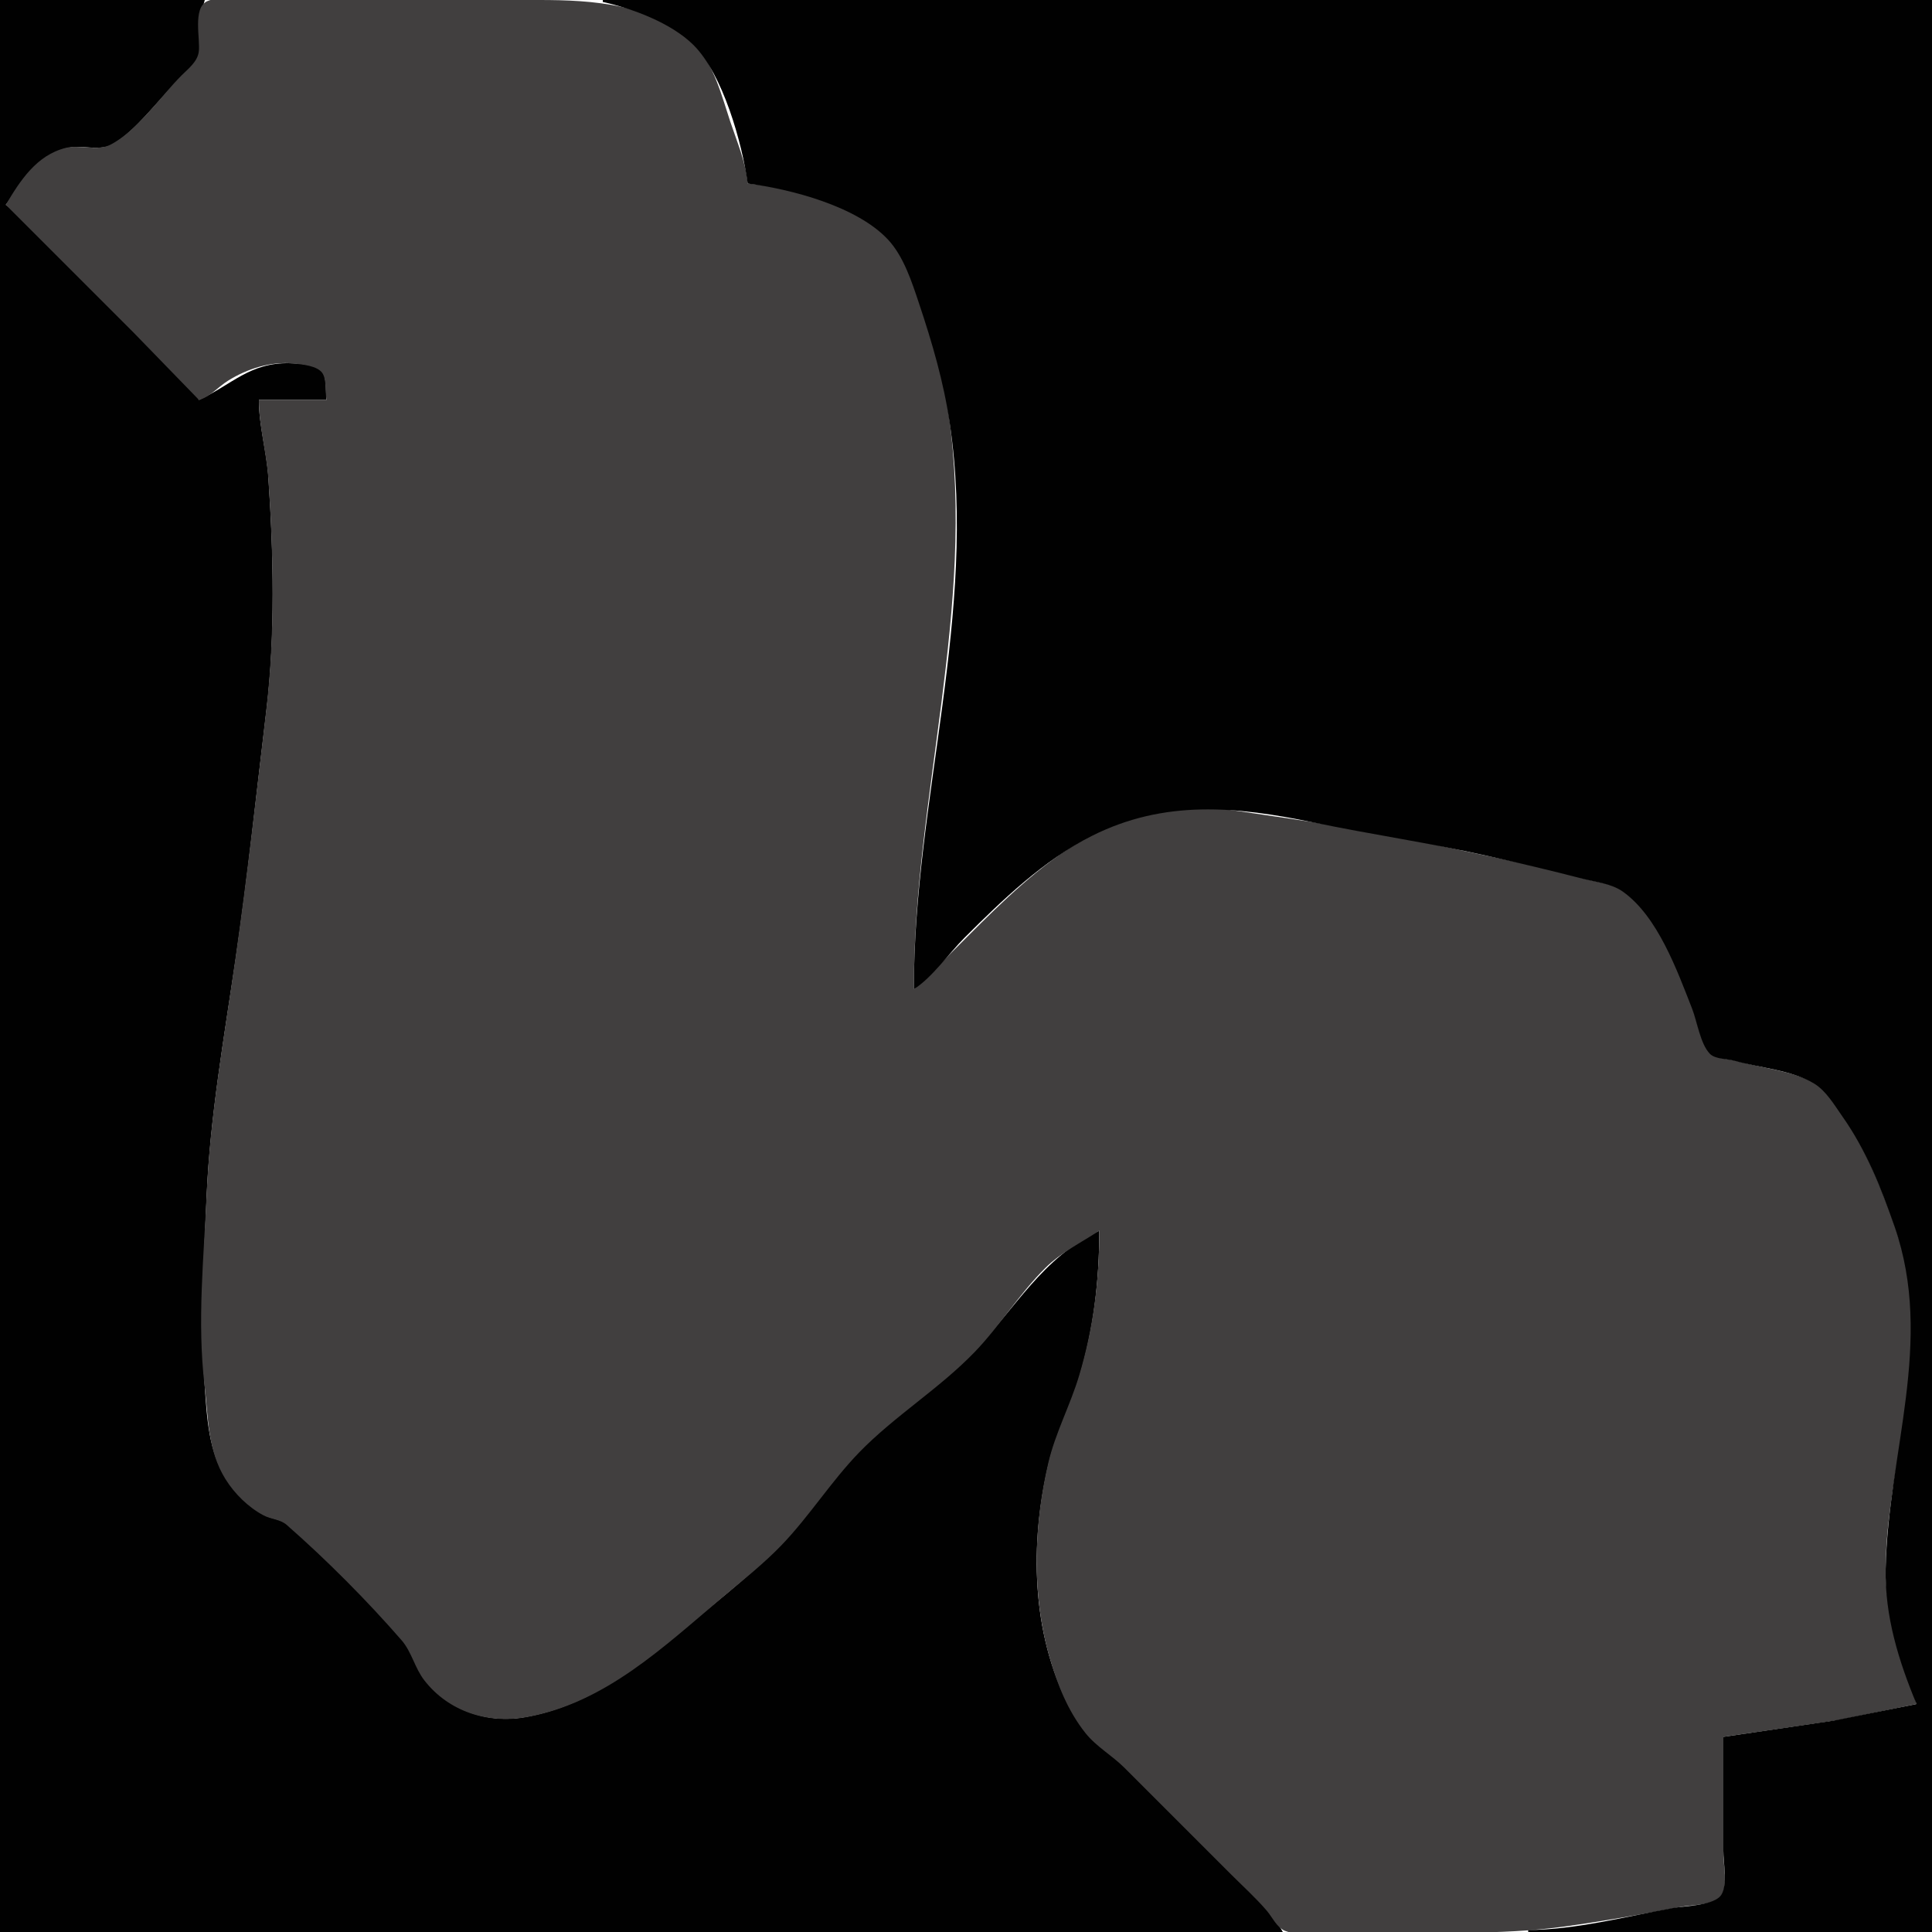 <?xml version="1.0" standalone="yes"?>
<svg xmlns="http://www.w3.org/2000/svg" width="1000" height="1000">
<path style="fill:#010101; stroke:none;" d="M0 0L0 1000L664 1000C656.383 986.332 643.945 975.945 633 965C615.667 947.667 598.392 930.274 581 913.001C570.722 902.793 560.22 896.537 553.259 883C533.778 845.115 532.993 798.775 542.654 758C546.339 742.449 554.005 728.226 558.562 713C566.074 687.896 569 663.064 569 637C539.522 650.763 525.56 677.43 503.739 699.74C485.093 718.805 461.376 733.092 443.269 752.514C429.321 767.473 418.018 785.141 403.739 799.74C386.832 817.026 367.195 831.963 348.614 847.377C325.71 866.377 301.674 883.461 271.91 888.741C251.695 892.327 232.155 885.116 219.639 868.919C214.695 862.521 213.093 854.011 207.867 848C190.286 827.78 169.569 806.82 149.285 789.314C145.825 786.328 141.233 786.403 137.285 784.359C129.328 780.239 122.108 773.037 117.239 765.572C107.82 751.13 107.129 733.608 105.946 717.039C103.587 684.01 105.514 652.047 106.961 619C108.752 578.082 115.945 537.374 121.886 496.91C128.192 453.957 132.696 410.854 137.871 367.911C142.575 328.879 141.594 286.192 138.91 247C137.992 233.586 134.037 220.446 134 207L169 207C168.509 203.112 169.227 195.691 166.972 192.513C164.141 188.523 154.428 188.123 150 188.015C129.455 187.51 120.02 199.074 103 207C97.198 194.559 81.674 183.674 72 174C50.022 152.022 28.385 123.882 3 106C12.14 94.357 18.488 81.63 34 76.839C41.704 74.459 52.045 78.787 59 74.397C70.506 67.133 80.384 53.617 90 44C94.021 39.979 100.379 35.472 102.397 30C105.746 20.916 102.944 9.696 106 0L0 0z"/>
<path style="fill:#413f3f; stroke:none;" d="M3 106L69 172L103 207C108.822 205.367 112.899 200.238 118 197.066C128.102 190.782 140.04 186.975 152 188.171C156.291 188.6 164.442 189.257 166.972 193.279C169.118 196.69 168.26 203.014 169 207L134 207C134.009 220.81 137.968 234.237 138.91 248C141.555 286.62 142.388 328.488 137.871 366.961C132.827 409.924 128.033 452.985 121.886 495.961C116.095 536.45 108.753 577.073 106.961 618C105.509 651.143 101.982 683.918 105.871 717.039C107.838 733.788 107.384 750.6 116.689 765.572C121.386 773.129 128.533 780.194 136.425 784.359C140.341 786.425 145.005 786.318 148.424 789.314C168.934 807.287 189.969 828.422 207.867 849C213.073 854.986 214.701 863.4 219.639 869.75C232.311 886.047 252.639 892.428 272.83 888.741C313.47 881.319 343.643 852.244 374.275 826.514C384.47 817.949 395.302 809.354 404.551 799.74C418.962 784.76 430.245 766.678 444.731 751.746C463.037 732.878 486.246 718.767 504.551 699.74C517.641 686.134 527.719 669.465 541.17 656.174C549.18 648.258 559.696 643.137 569 637C569 662.699 565.966 687.256 558.562 712C554.005 727.226 546.339 741.449 542.654 757C534.927 789.612 533.967 825.732 543.291 858C547.3 871.875 552.698 885.504 561.735 896.911C567.429 904.099 575.538 908.541 582 915L637 970C643.252 976.252 649.948 982.28 655.7 989C658.503 992.276 660.911 997.72 665.093 999.397C675.95 1003.75 695.293 1000 707 1000C741.302 1000 775.985 1001.86 810 997.13C830.075 994.338 850.102 990.851 870 987C875.156 986.002 887.704 986.071 890.972 981.486C894.299 976.82 892 964.578 892 959L892 899L952 890.25L992 882C985.272 858.636 976.029 838.086 976.029 813C976.029 768.389 991.922 724.866 989.961 680C989.06 659.394 983.298 640.09 975.797 621C969.412 604.75 962.481 589.261 952.29 575C948.629 569.878 944.782 563.253 939 560.313C926.911 554.169 911.766 552.863 898.83 549.089C894.895 547.94 888.775 548.278 885.649 545.401C880.274 540.453 878.444 527.737 875.797 521C868.213 501.699 858.52 474.139 840.985 461.514C834.816 457.072 826.24 456.632 819.17 454.583C796.391 447.984 773.199 443.929 750.089 438.78C718.632 431.771 686.92 426.446 655.039 421.886C636.138 419.182 615.121 415.007 596.089 419.843C543.514 433.202 510.725 477.176 473 512C473 411.99 505.097 315.188 491.13 215C488.336 194.953 482.385 176.137 476 157C472.335 146.015 468.323 132.92 460.532 124.093C445.444 106.998 409.102 96.759 387 95C386.111 84.113 381.432 73.296 378 63C373.647 49.941 369.535 33.325 359.699 23.184C338.996 1.839 306.368 0 279 0L195 0L133 0C125.915 0 113.787 -2.347 107.299 0.6C99.467 4.157 103.872 20.441 102.852 27C102.062 32.075 97.432 35.567 94 39C83.266 49.739 70.59 68.177 57 74.972C50.327 78.309 41.163 74.772 34 76.554C18.864 80.32 10.346 93.64 3 106z"/>
<path style="fill:#010101; stroke:none;" d="M312 0L312 1C327.475 4.46 347.368 11.887 358.826 23.184C374.133 38.276 384.182 74.087 387 95C409.638 97.924 443.693 106.831 459.699 124.093C467.773 132.801 471.965 145.936 475.667 157C482.536 177.532 488.403 197.542 491.579 219C506.116 317.215 473 413.792 473 512C482.47 506.034 491.114 493.485 499.2 485.4C518.592 466.009 540.335 445.133 565.089 432.691C602.801 413.736 639.954 417.393 680.17 425.755C710.064 431.972 740.289 436.354 770.089 443.041C786.549 446.734 802.848 450.585 819.17 454.83C825.97 456.599 834.1 457.319 839.996 461.514C858.05 474.358 868.023 502.216 875.797 522C878.385 528.587 880.067 540.299 884.995 545.401C887.833 548.339 894.155 548.024 897.911 549.089C910.745 552.726 927.49 553.865 939 560.857C945.256 564.657 949.576 572.146 953.706 578C965.833 595.189 973.784 615.207 980.656 635C1001.27 694.369 977.197 751.925 976.015 812C975.533 836.539 982.723 859.688 992 882L949 890.611L892 899L892 958C892 963.946 894.218 975.57 890.972 980.721C887.43 986.343 872.045 986.485 866 987.576C841.638 991.97 815.822 998.794 791 999L791 1000L1000 1000L1000 0L312 0z"/>
</svg>
